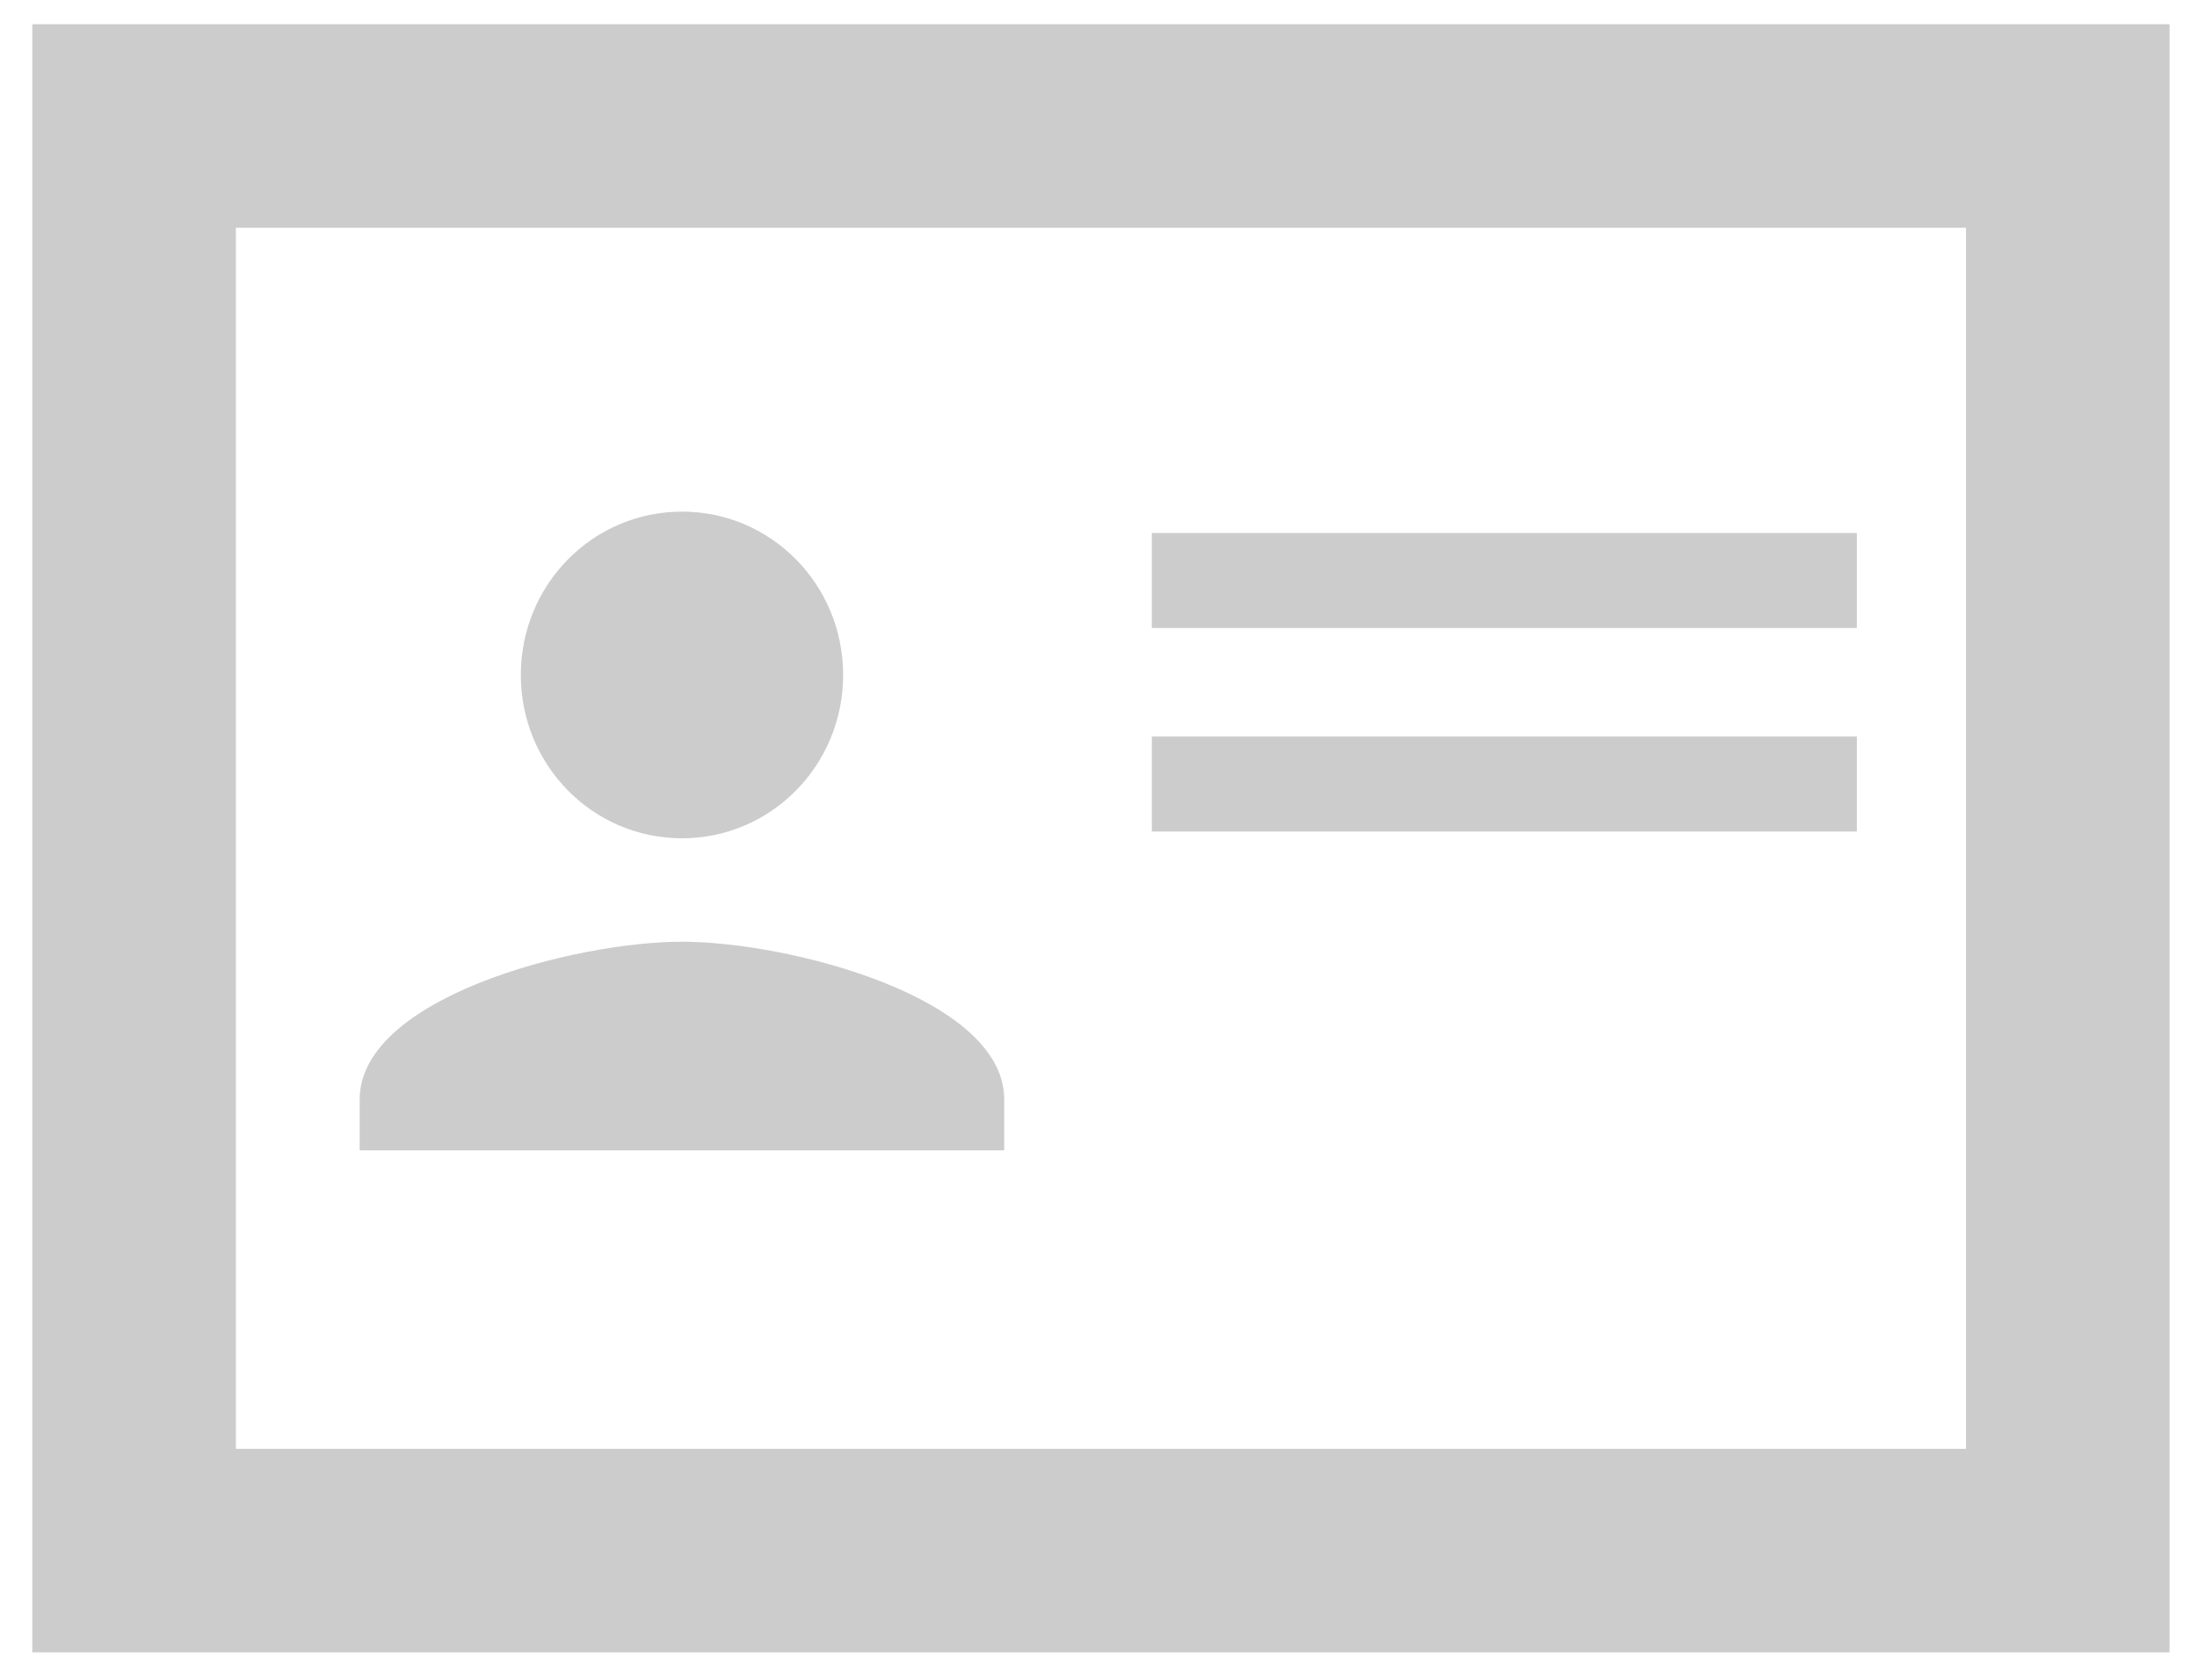 <?xml version="1.0" encoding="UTF-8"?>
<svg width="34px" height="26px" viewBox="0 0 34 26" version="1.1" xmlns="http://www.w3.org/2000/svg" xmlns:xlink="http://www.w3.org/1999/xlink">
    <!-- Generator: sketchtool 51.1 (57501) - http://www.bohemiancoding.com/sketch -->
    <title>E7F15900-D7A5-4D5F-A4C0-6F7091816F34@2x</title>
    <desc>Created with sketchtool.</desc>
    <defs></defs>
    <g id="Page-1" stroke="none" stroke-width="1" fill="none" fill-rule="evenodd">
        <g id="Desktop_form_01" transform="translate(-247, -191)">
            <g id="list" transform="translate(216, 152)">
                <g id="ic_profile_firstname" transform="translate(23.625, 28.35)">
                    <g id="ic_name" transform="translate(9.45, 12.6)">
                        <rect id="Rectangle-2072" stroke="#CCCCCC" stroke-width="3.15" x="0" y="0" width="29.925" height="22.05"></rect>
                        <rect id="Rectangle-1206" fill="#CCCCCC" x="15.75" y="6.3" width="10.911" height="1.47"></rect>
                        <polygon id="Rectangle-1206-Copy" fill="#CCCCCC" points="15.75 9.45 26.661 9.45 26.661 10.92 15.75 10.92"></polygon>
                        <path d="M13.466,15.855 L3.491,15.855 L3.491,15.067 C3.491,13.492 6.816,12.626 8.479,12.626 C10.141,12.626 13.466,13.492 13.466,15.067 L13.466,15.855 L13.466,15.855 Z" id="Path" fill="#CCCCCC"></path>
                        <path d="M10.973,8.497 C10.973,9.896 9.859,11.025 8.479,11.025 C7.099,11.025 5.985,9.896 5.985,8.497 C5.985,7.098 7.099,5.969 8.479,5.969 C9.859,5.969 10.973,7.098 10.973,8.497 Z" id="Path" fill="#CCCCCC"></path>
                    </g>
                </g>
            </g>
        </g>
    </g>
</svg>